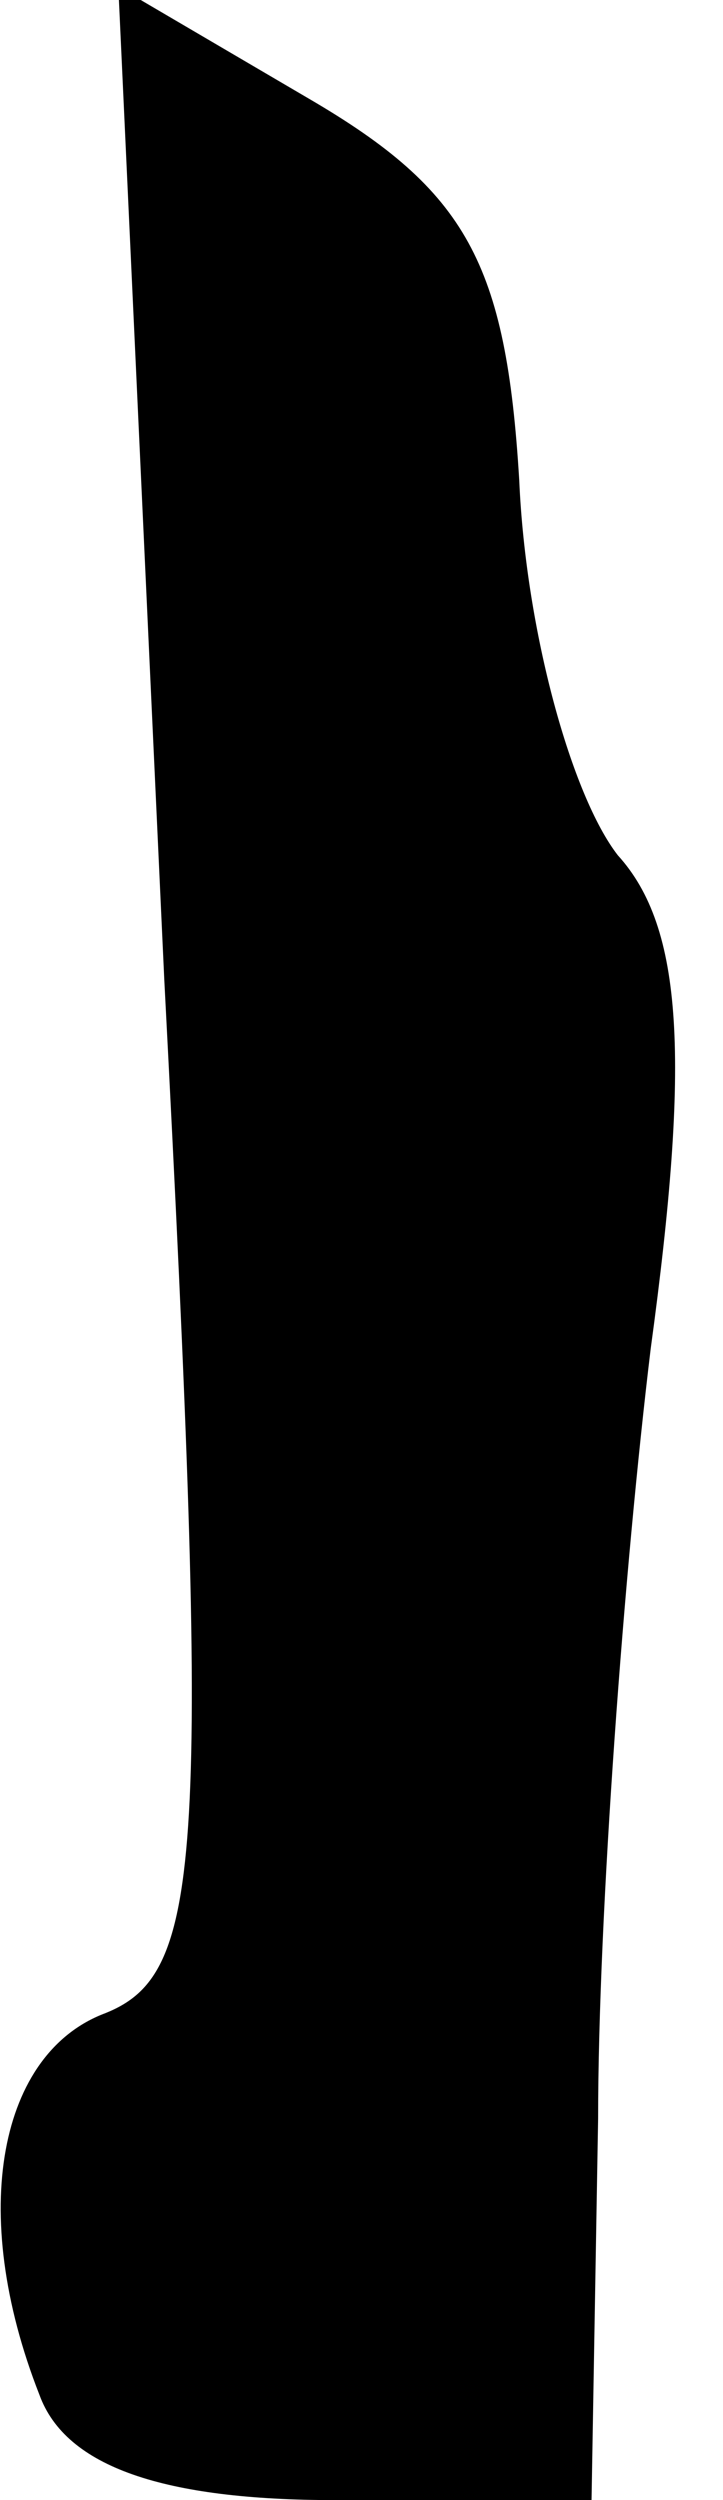 <?xml version="1.0" standalone="no"?>
<!DOCTYPE svg PUBLIC "-//W3C//DTD SVG 20010904//EN"
 "http://www.w3.org/TR/2001/REC-SVG-20010904/DTD/svg10.dtd">
<svg version="1.0" xmlns="http://www.w3.org/2000/svg"
 width="11pt" height="38pt" viewBox="0 0 11 38"
 preserveAspectRatio="xMidYMid meet">
<g transform="translate(0,38) scale(0.1,-0.1)"
fill="#000000" stroke="none">
<path fill="#000000" stroke="none" d="M25 231 c7 -134 6 -151 -9 -157 -16 -6
-21 -30 -10 -58 4 -11 19 -16 45 -16 l39 0 1 58 c0 31 4 84 8 117 6 44 5 64
-5 75 -7 9 -14 34 -15 57 -2 33 -8 44 -32 58 l-29 17 7 -151z"/>
</g>
</svg>
